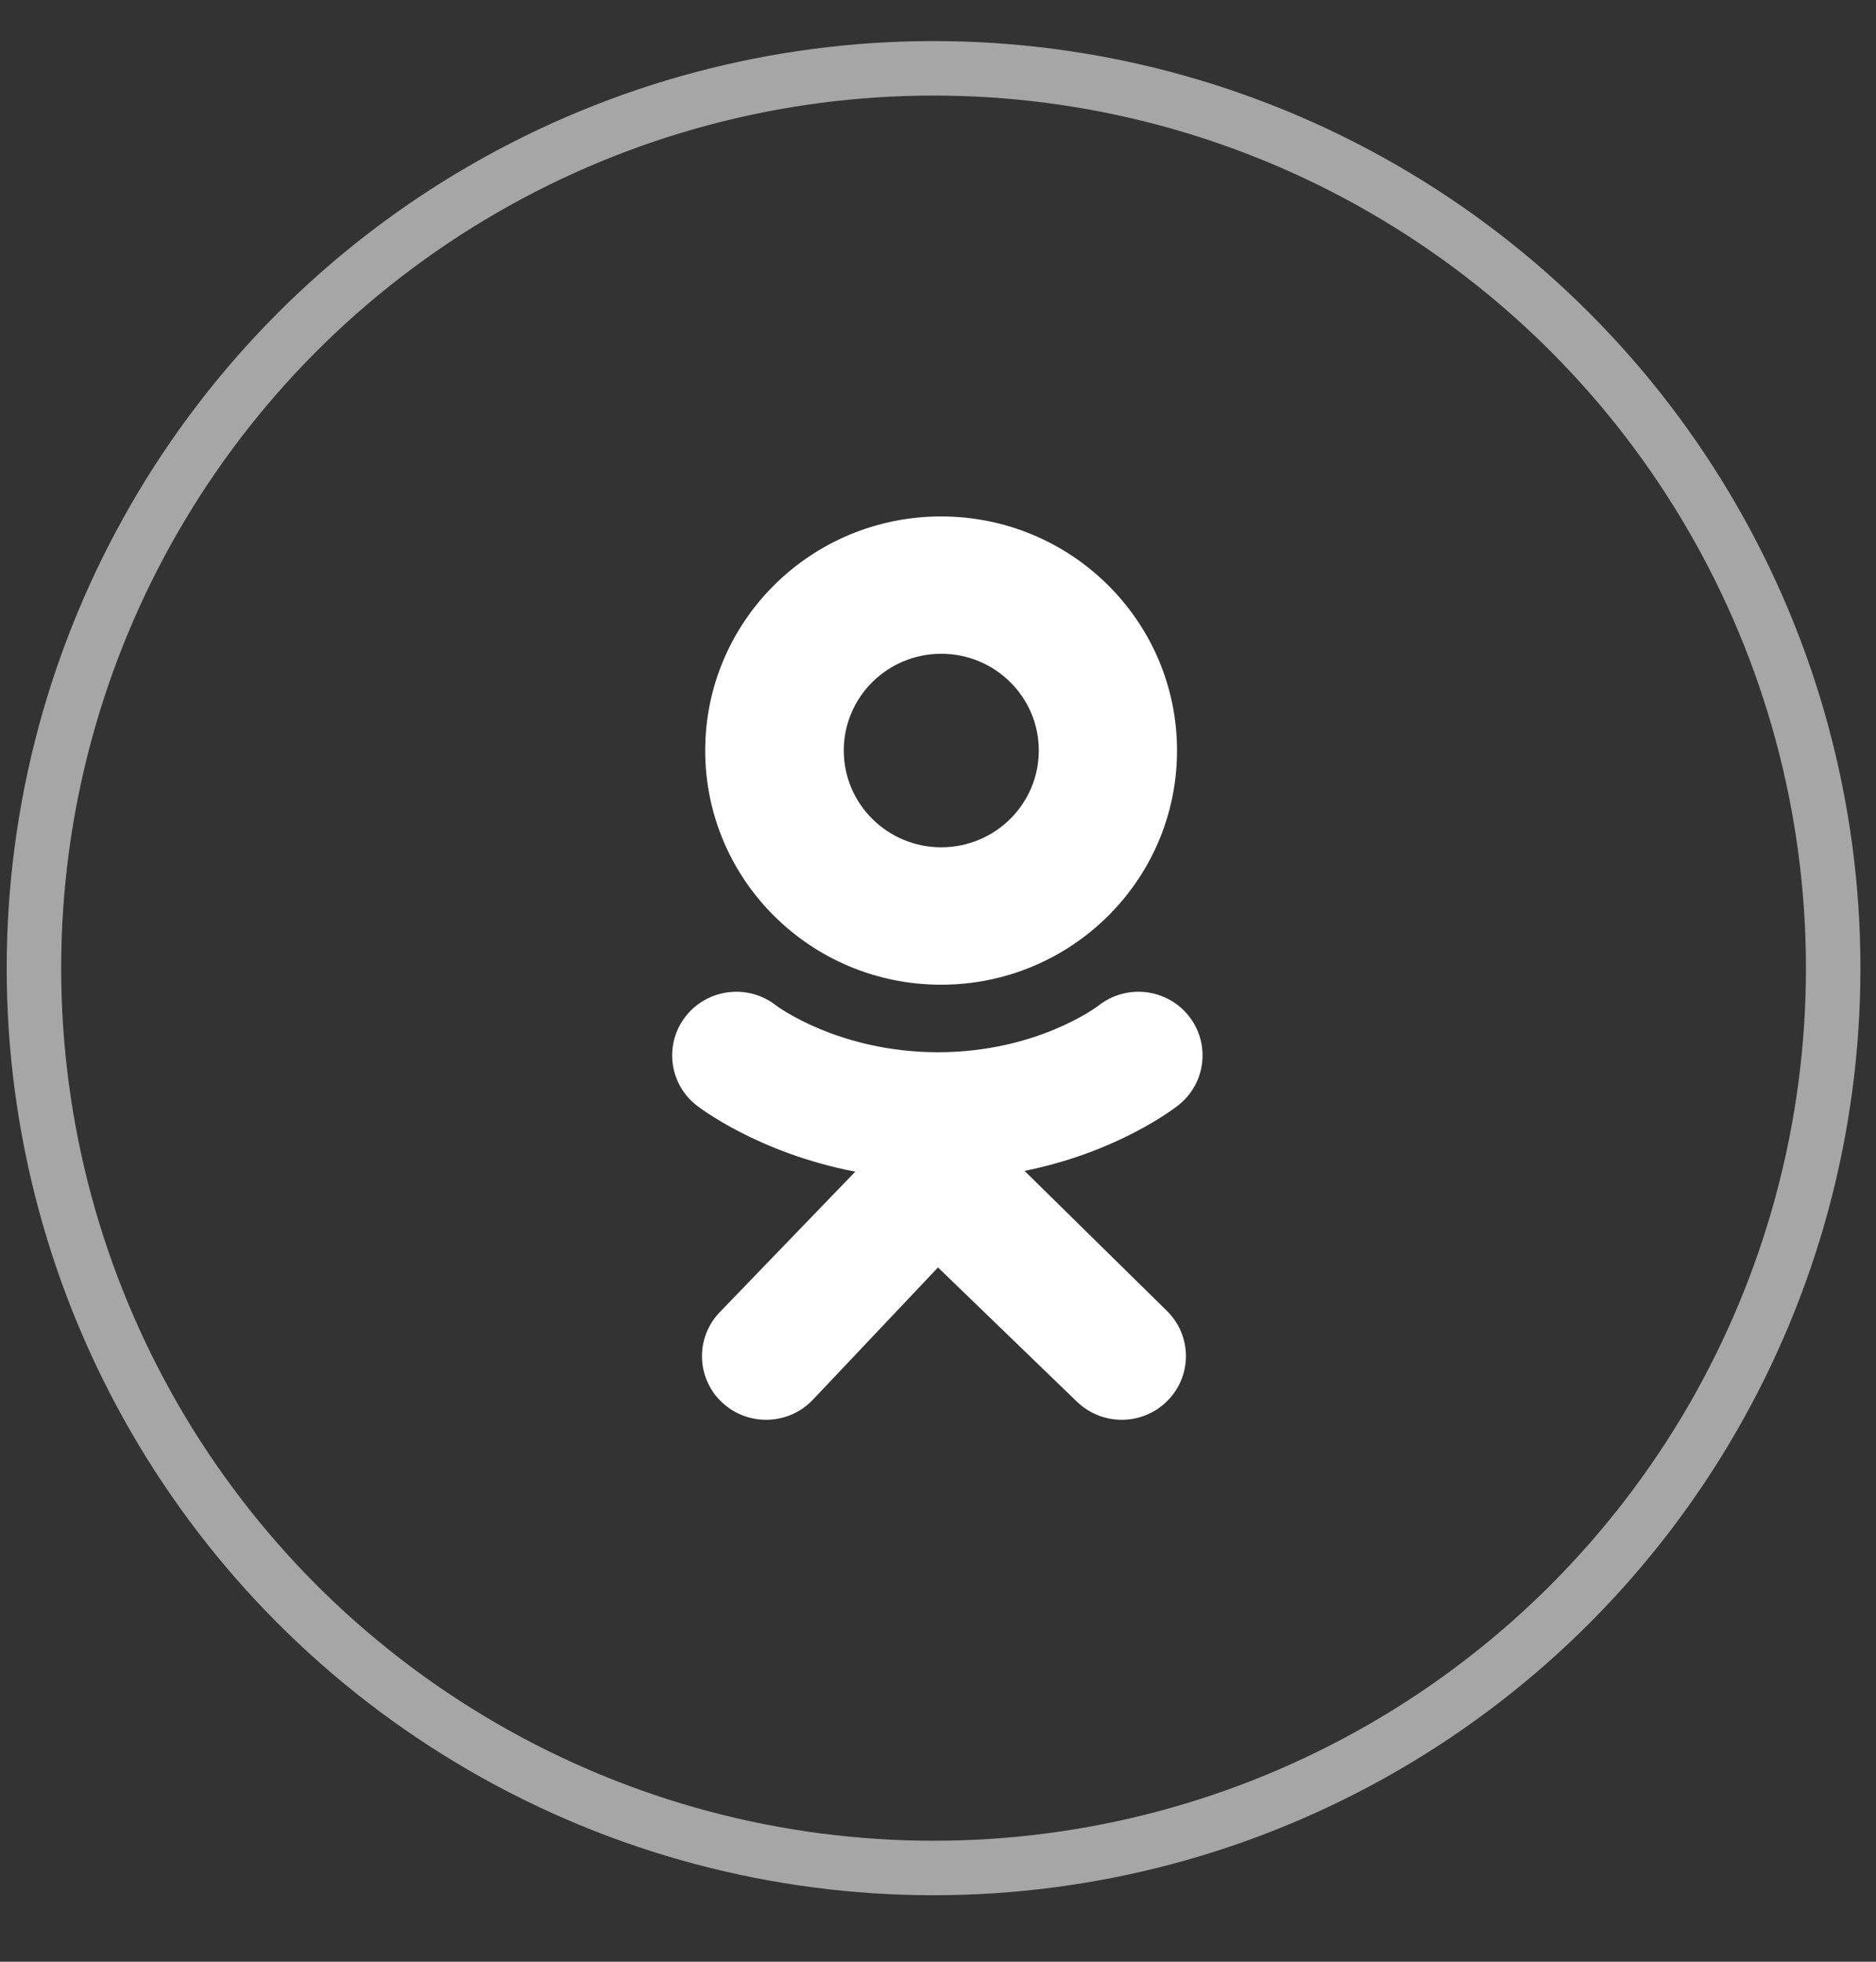 <svg width="22" height="23" viewBox="0 0 22 23" fill="none" xmlns="http://www.w3.org/2000/svg">
<rect x="0" y="0" width="22" height="23" fill="#333333" stroke="none"/>
<path fill-rule="evenodd" clip-rule="evenodd" d="M11.036 6.055C9.508 6.055 8.27 7.284 8.27 8.8C8.27 10.316 9.508 11.545 11.036 11.545C12.564 11.545 13.803 10.316 13.803 8.8C13.803 7.284 12.564 6.055 11.036 6.055ZM11.038 9.934C10.407 9.934 9.895 9.426 9.895 8.799C9.895 8.173 10.407 7.665 11.038 7.665C11.67 7.665 12.182 8.173 12.182 8.799C12.182 9.426 11.67 9.934 11.038 9.934ZM13.821 12.956C13.786 12.984 13.122 13.505 12.015 13.728L13.687 15.372C13.981 15.663 13.981 16.136 13.687 16.427C13.394 16.719 12.918 16.719 12.623 16.428L11 14.86L9.526 16.418C9.378 16.57 9.182 16.646 8.984 16.646C8.796 16.646 8.608 16.577 8.462 16.437C8.163 16.151 8.155 15.679 8.443 15.382L10.03 13.737C8.891 13.518 8.2 12.985 8.164 12.956C7.84 12.698 7.788 12.229 8.048 11.907C8.308 11.586 8.782 11.534 9.106 11.792C9.113 11.797 9.835 12.336 11 12.337C12.165 12.336 12.873 11.797 12.88 11.792C13.204 11.534 13.678 11.586 13.937 11.907C14.197 12.229 14.145 12.698 13.821 12.956Z" fill="white"/>
<circle cx="10.948" cy="11.351" r="10.55" stroke="#A6A6A6" stroke-width="0.639"/>
</svg>
